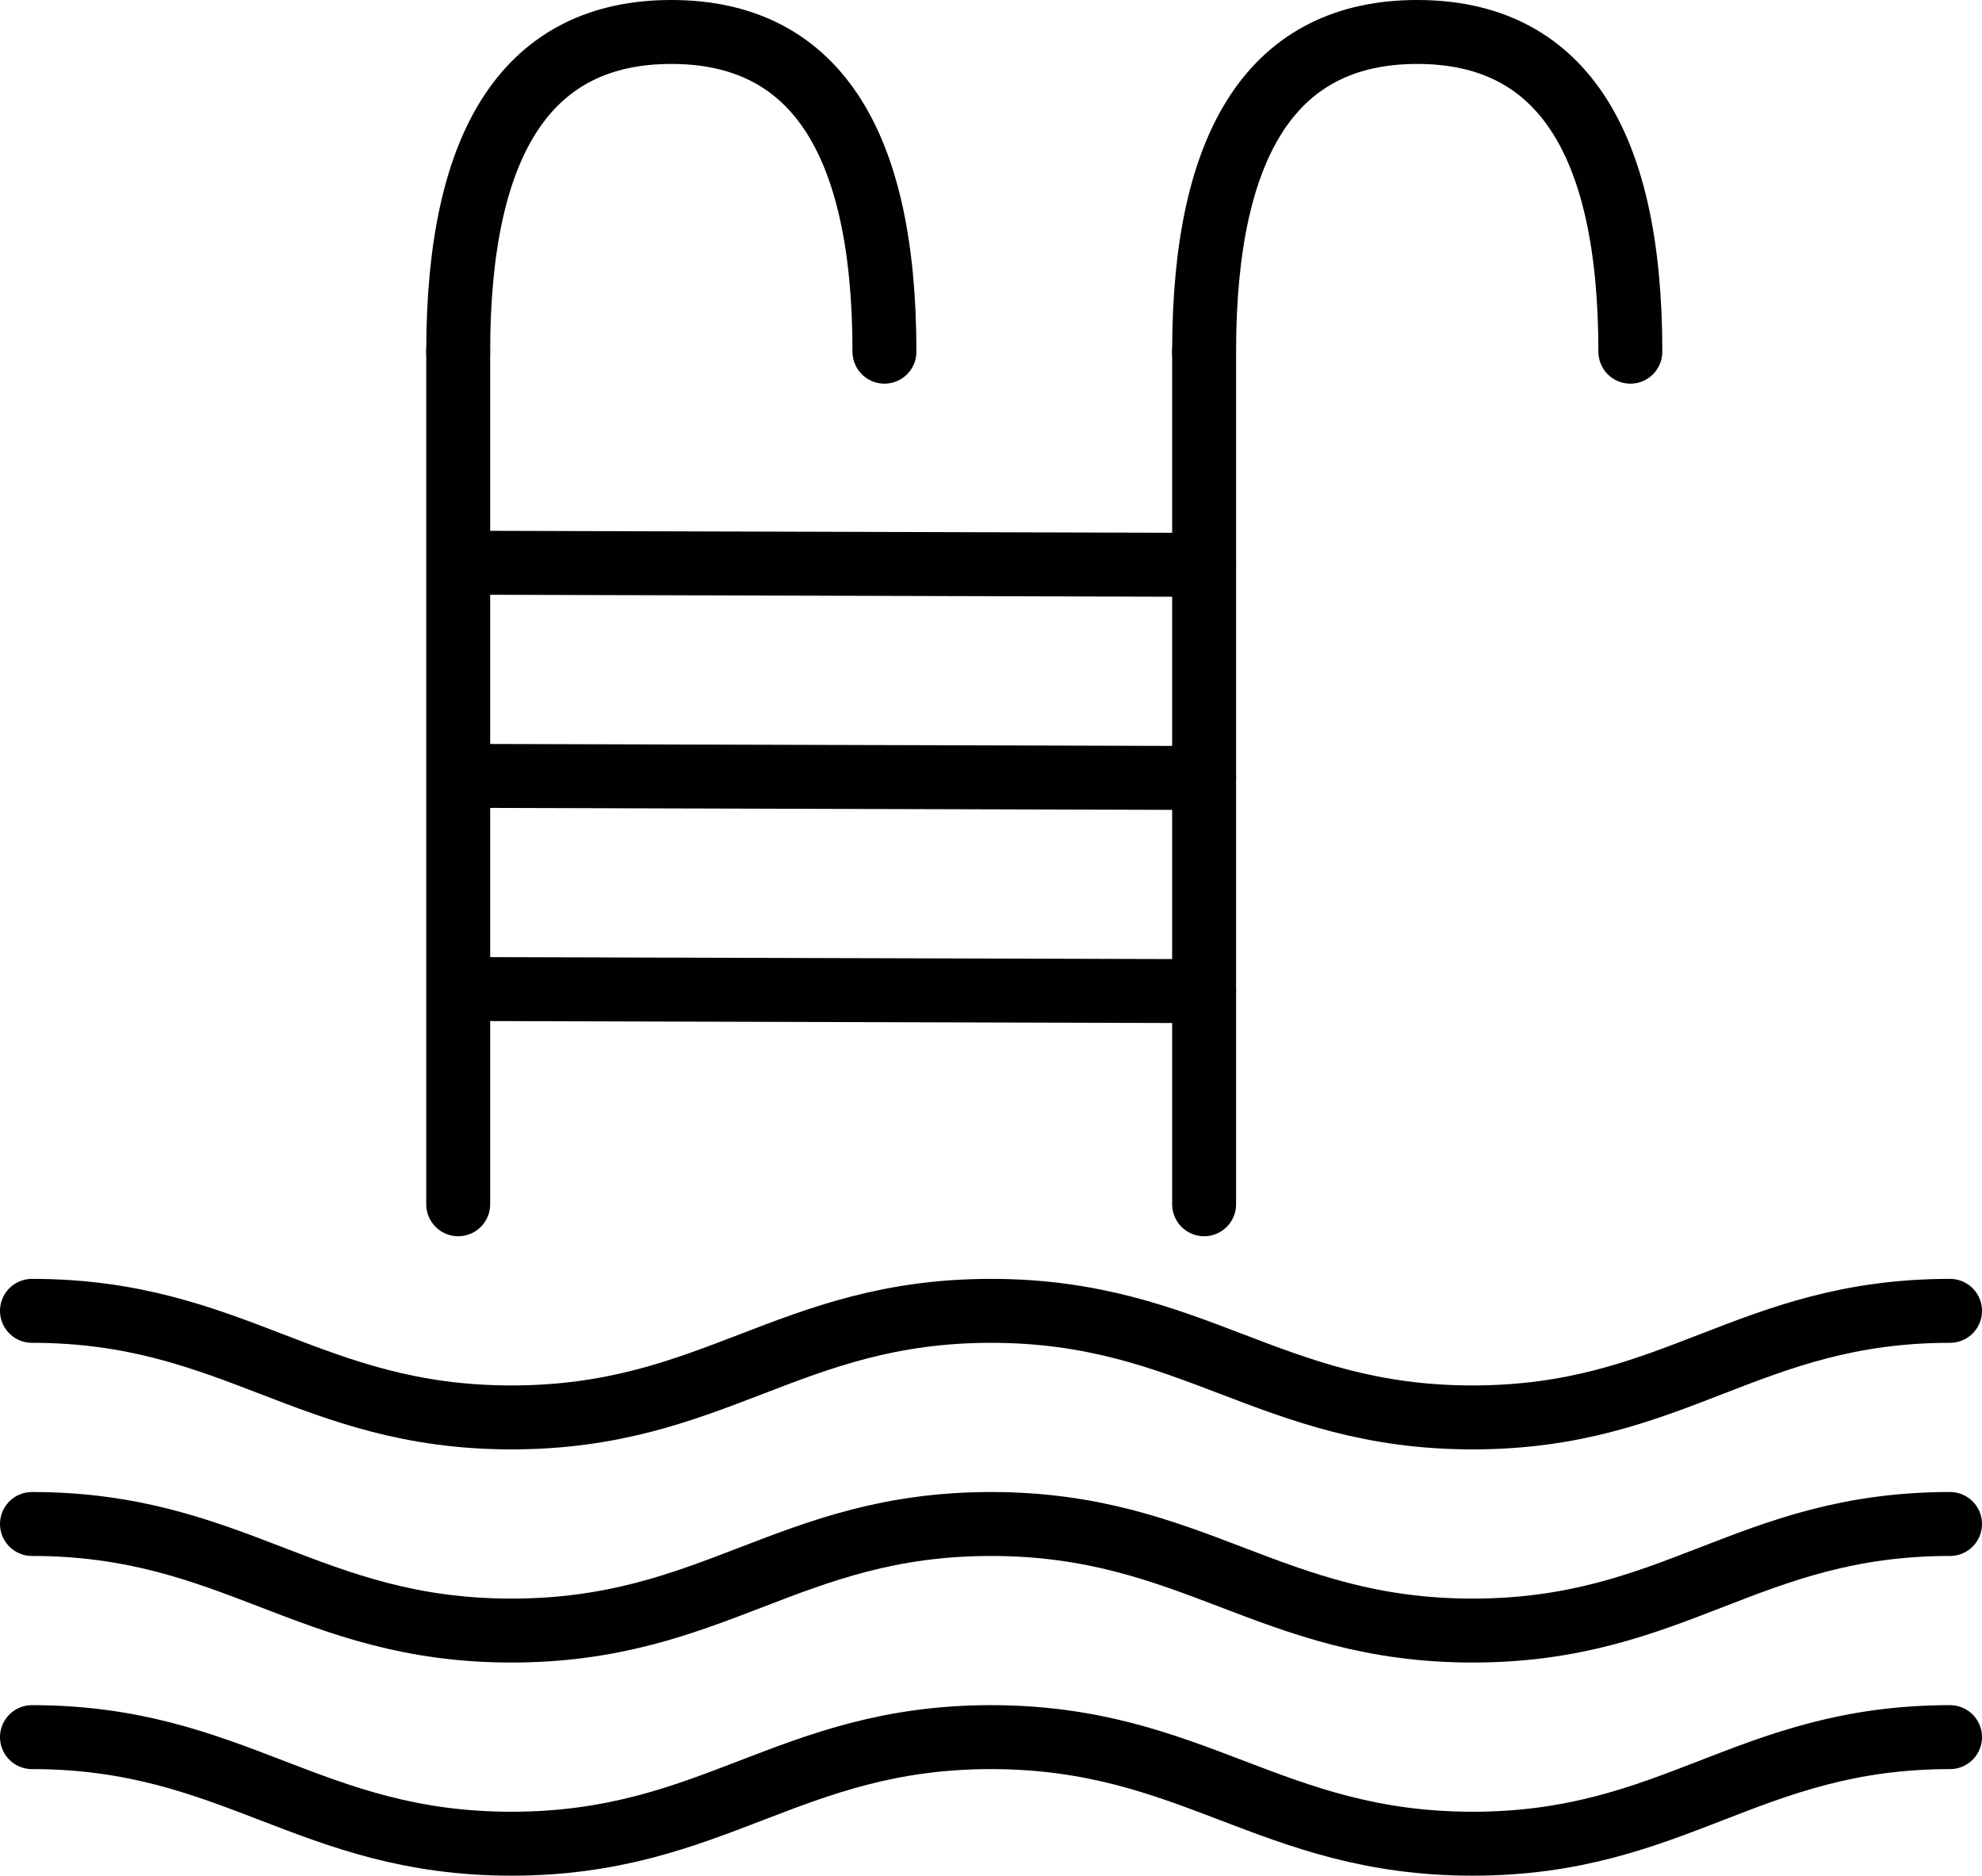 <svg xmlns="http://www.w3.org/2000/svg" viewBox="0 0 18.6 17.6"><defs><style>.cls-1,.cls-2{fill:none;stroke-linecap:round;stroke-linejoin:round;stroke-width:0.6px;}.cls-1{stroke:#000;}.cls-2{stroke:#010200;}</style></defs><g id="Capa_2" data-name="Capa 2"><g id="Capa_1-2" data-name="Capa 1"><path class="cls-1" d="M18.3,12.3c-1.9,0-2.58,1-4.48,1s-2.62-1-4.52-1-2.6,1-4.5,1-2.6-1-4.5-1"/><path class="cls-1" d="M18.3,14.3c-1.9,0-2.58,1-4.48,1s-2.62-1-4.52-1-2.6,1-4.5,1-2.6-1-4.5-1"/><path class="cls-1" d="M18.3,16.3c-1.9,0-2.58,1-4.48,1s-2.62-1-4.52-1-2.6,1-4.5,1-2.6-1-4.5-1"/><line class="cls-2" x1="4.3" y1="11.3" x2="4.3" y2="3.3"/><path class="cls-2" d="M4.3,3.3c0-2,.67-3,2-3s2,1,2,3"/><line class="cls-2" x1="11.3" y1="11.3" x2="11.3" y2="3.3"/><path class="cls-2" d="M11.3,3.3c0-2,.67-3,2-3s2,1,2,3"/><line class="cls-2" x1="4.31" y1="5.28" x2="11.3" y2="5.3"/><line class="cls-2" x1="4.31" y1="7.28" x2="11.3" y2="7.3"/><line class="cls-2" x1="4.31" y1="9.28" x2="11.3" y2="9.3"/></g></g></svg>